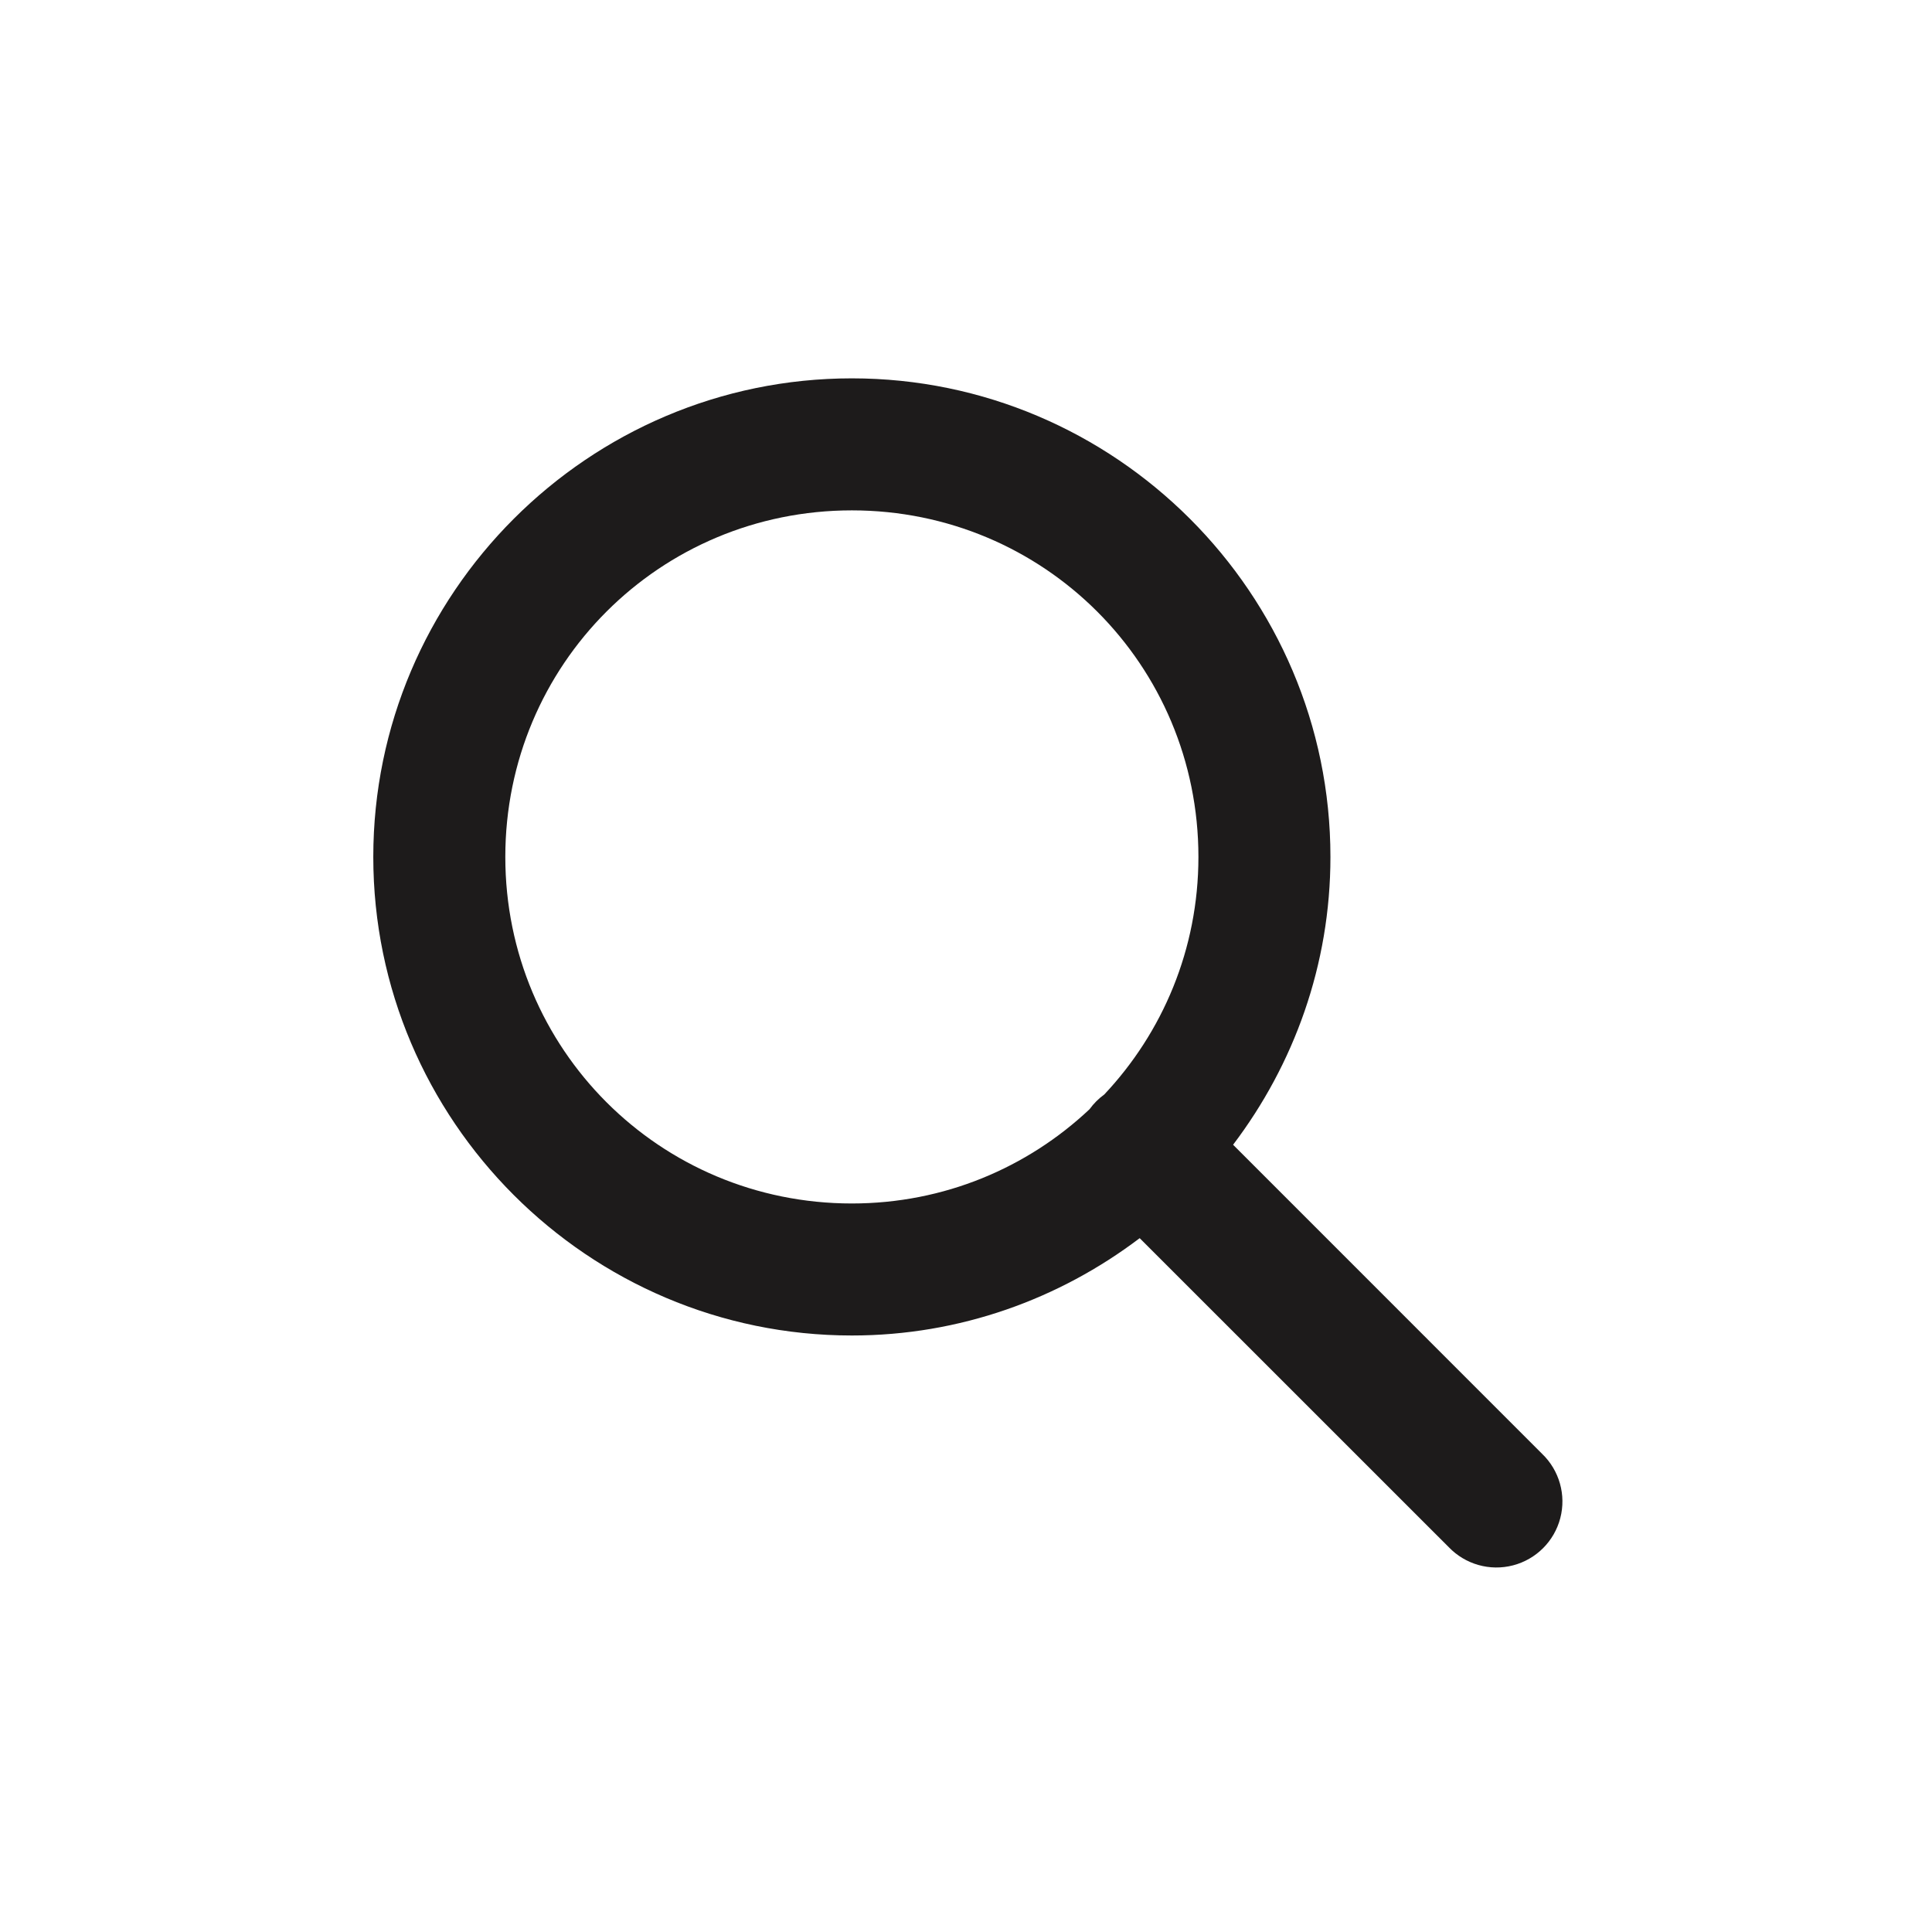 <?xml version="1.0" encoding="utf-8"?>
<svg width="300px" height="300px" viewBox="0 0 300 300" version="1.1" xmlns:xlink="http://www.w3.org/1999/xlink" xmlns="http://www.w3.org/2000/svg">
  <defs>
    <path d="M0 0L246 0L246 246L0 246L0 0Z" id="path_1" />
    <rect width="300" height="300" id="artboard_1" />
    <clipPath id="clip_1">
      <use xlink:href="#artboard_1" clip-rule="evenodd" />
    </clipPath>
    <clipPath id="mask_1">
      <use xlink:href="#path_1" />
    </clipPath>
  </defs>
  <g id="Artboard-3" clip-path="url(#clip_1)">
    <use xlink:href="#artboard_1" stroke="none" fill="#F6F6F6" fill-opacity="0" />
    <g id="Search-icon" transform="translate(27.214 28)">
      <path d="M0 0L246 0L246 246L0 246L0 0Z" id="Background" fill="none" fill-rule="evenodd" stroke="none" />
      <g clip-path="url(#mask_1)">
        <path d="M105.063 30.75C64.142 30.75 30.75 64.142 30.75 105.063C30.75 145.983 64.142 179.375 105.063 179.375C121.837 179.375 137.293 173.702 149.756 164.261L197.753 212.247C200.324 214.925 204.141 216.004 207.733 215.067C211.325 214.131 214.13 211.326 215.067 207.734C216.003 204.142 214.925 200.324 212.247 197.753L164.26 149.756C173.702 137.293 179.375 121.838 179.375 105.063C179.375 64.142 145.983 30.75 105.063 30.75L105.063 30.75ZM105.063 51.25C134.904 51.25 158.876 75.221 158.876 105.063C158.876 119.391 153.31 132.331 144.261 141.949C143.381 142.586 142.607 143.36 141.969 144.241C132.349 153.301 119.401 158.875 105.063 158.875C75.222 158.875 51.251 134.904 51.251 105.063C51.251 75.221 75.222 51.25 105.063 51.25L105.063 51.25Z" id="Shape" fill="#1D1B1B" fill-rule="evenodd" stroke="none" />
      </g>
    </g>
  </g>
</svg>